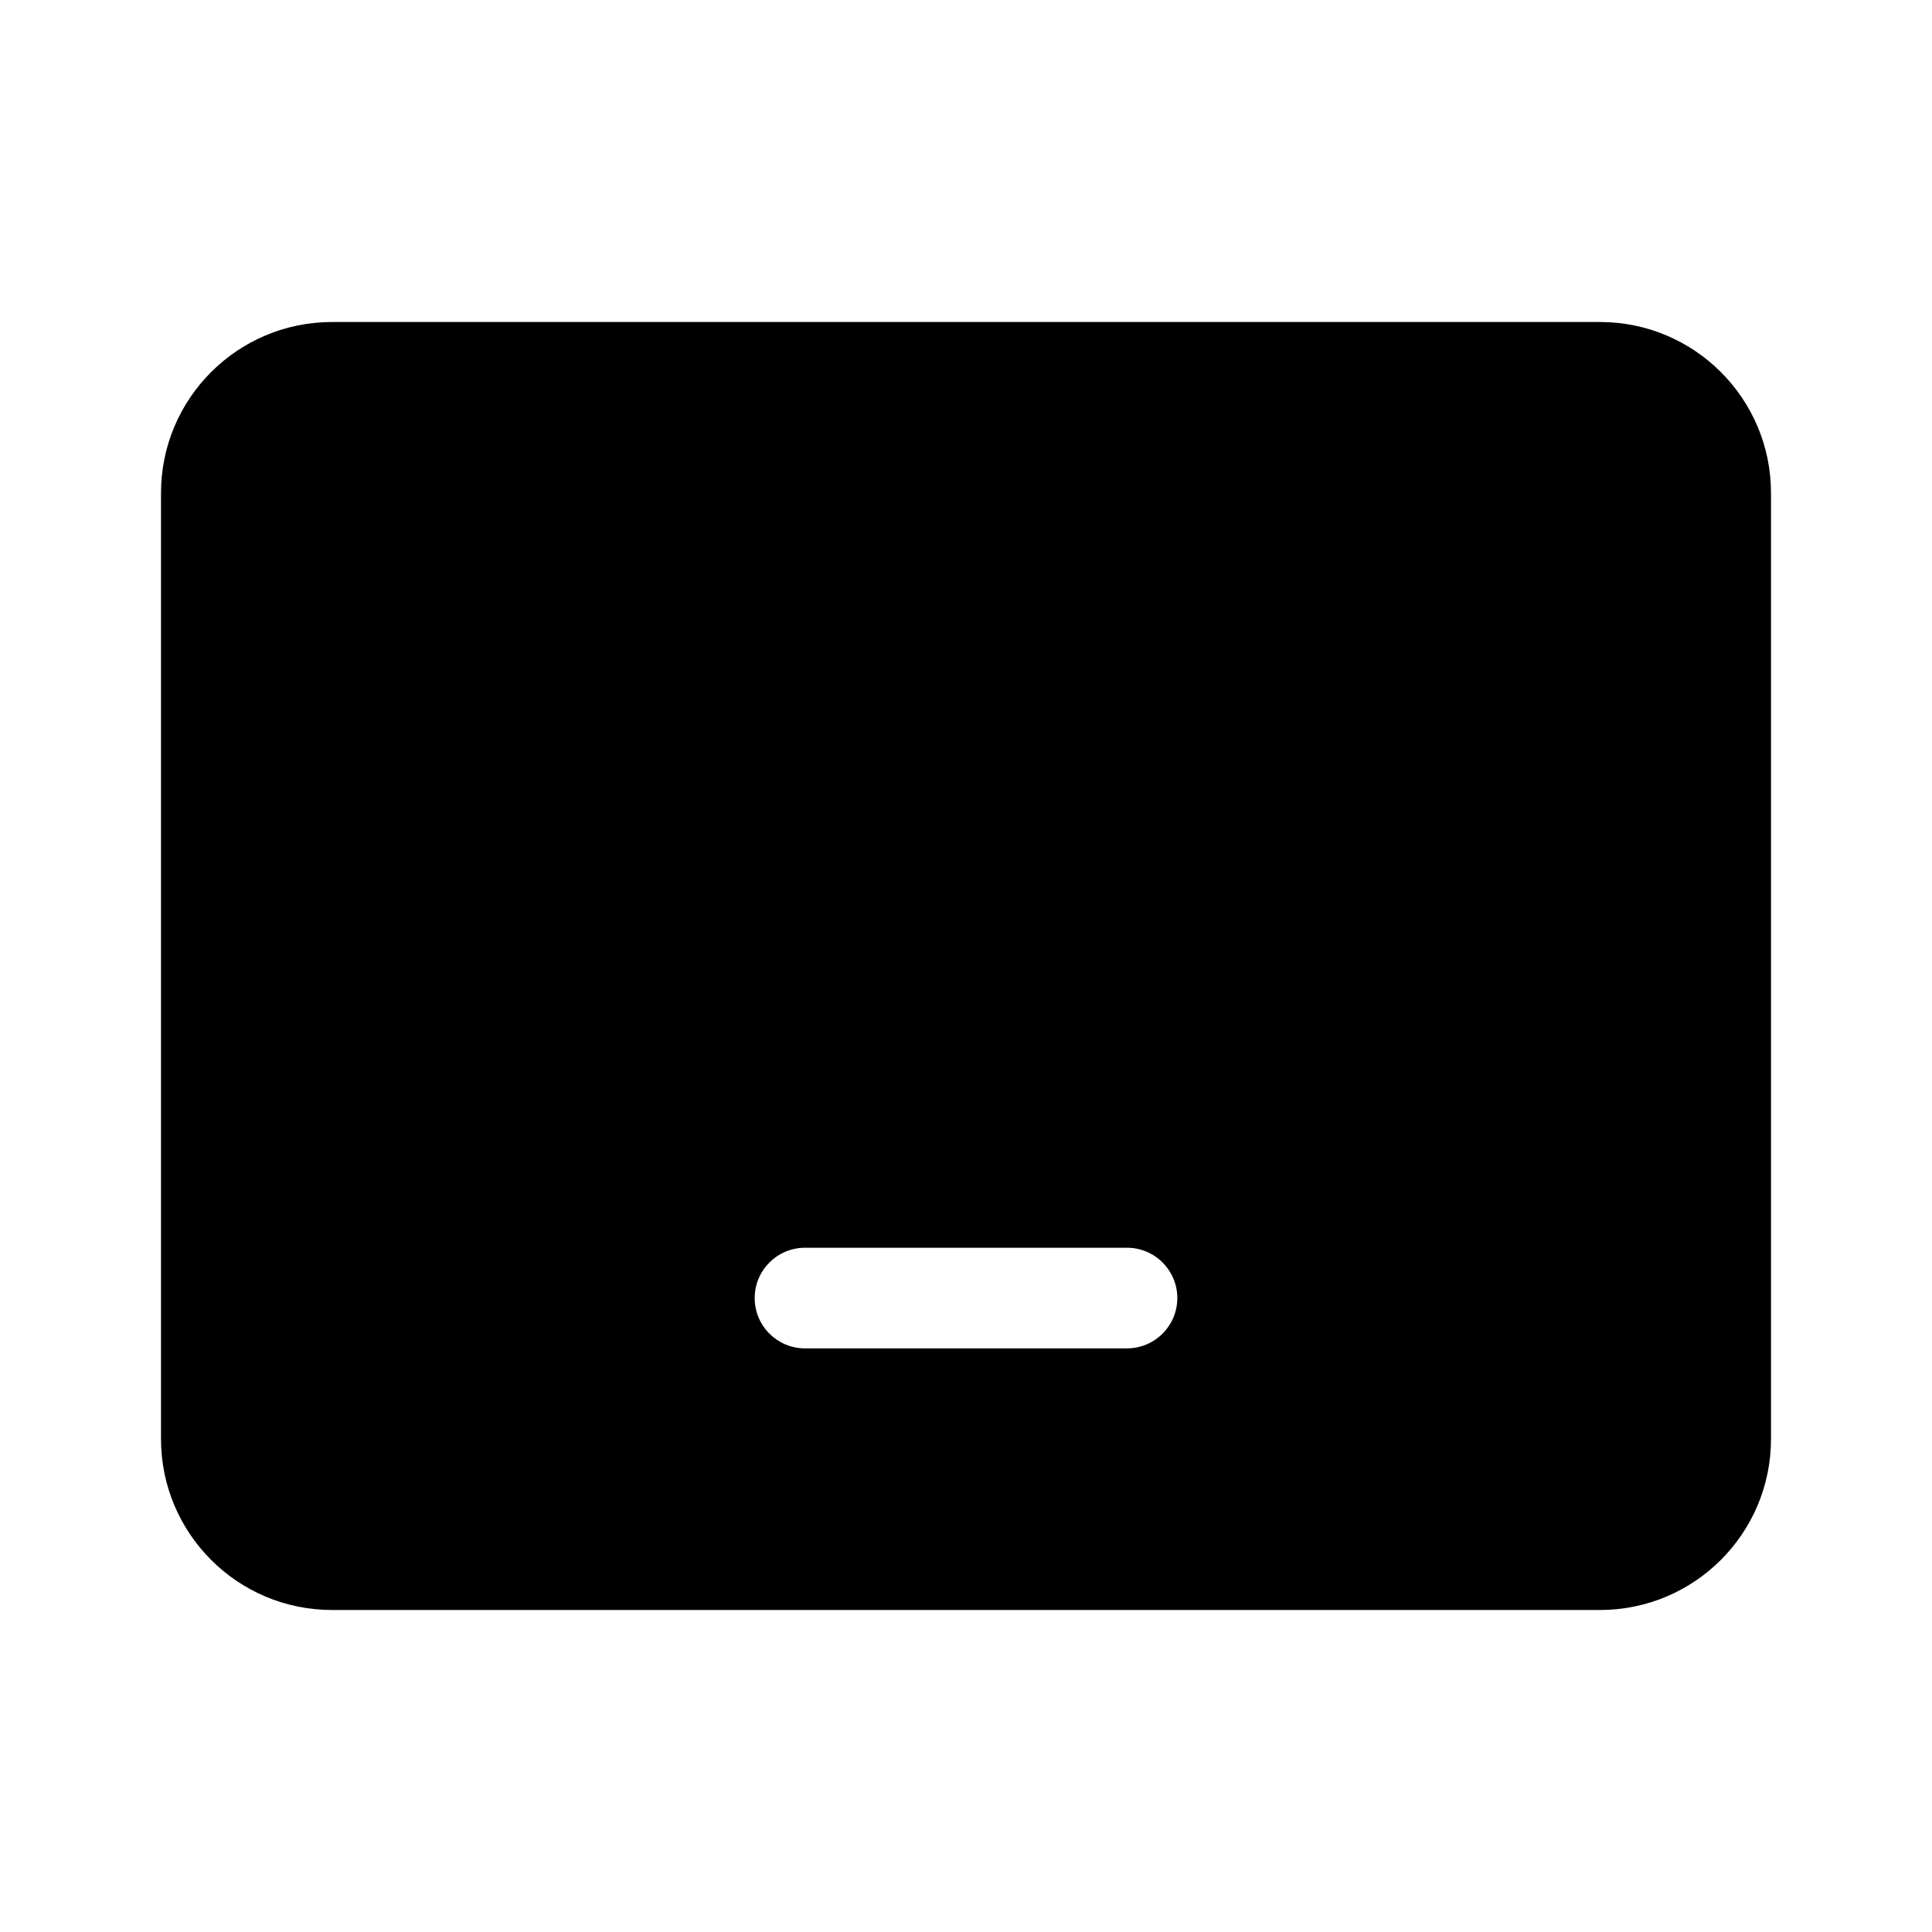 <svg xmlns="http://www.w3.org/2000/svg" viewBox="0 0 48 48" fill="none"><path d="M4 12.25C4 9.903 5.903 8 8.25 8H39.75C42.097 8 44 9.903 44 12.25V35.75C44 38.097 42.097 40 39.75 40H8.25C5.903 40 4 38.097 4 35.75V12.25ZM20 31C19.31 31 18.75 31.56 18.75 32.25C18.75 32.94 19.31 33.5 20 33.5H28C28.69 33.5 29.25 32.94 29.25 32.25C29.25 31.56 28.69 31 28 31H20Z" fill="currentColor"/></svg>